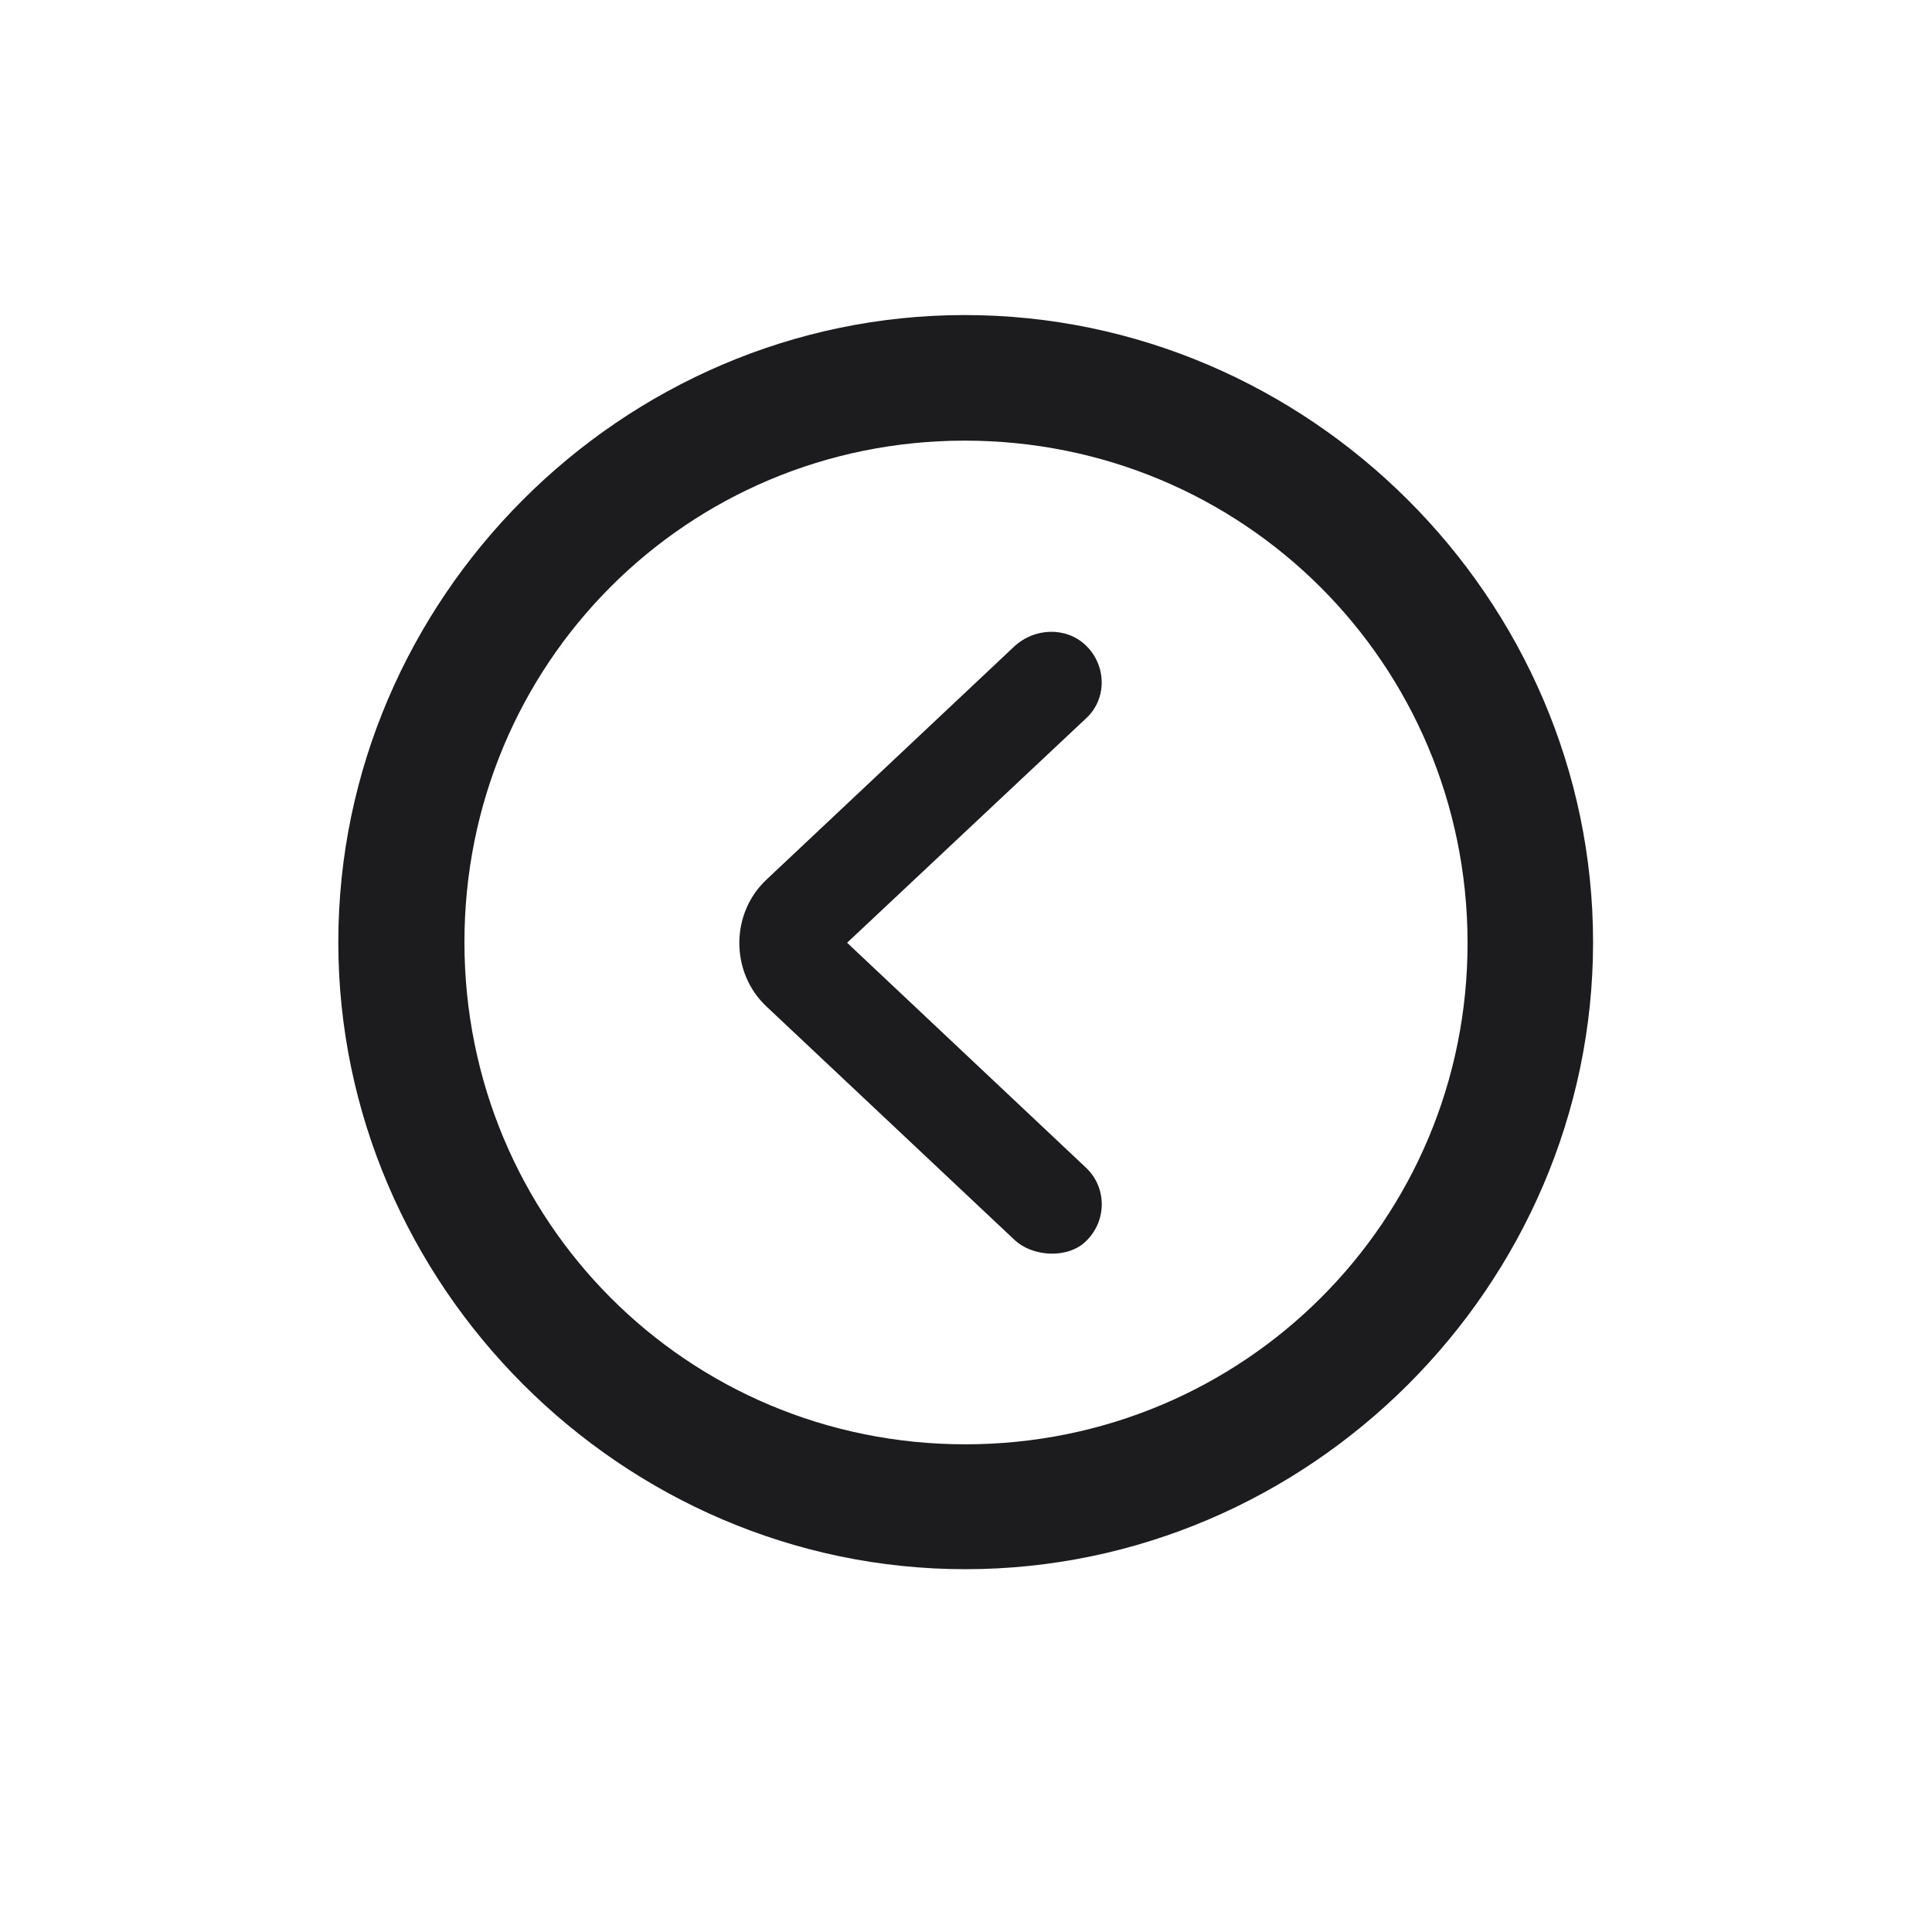 <svg width="28" height="28" viewBox="0 0 28 28" fill="none" xmlns="http://www.w3.org/2000/svg">
<path d="M13.991 22.742C18.975 22.742 23.088 18.629 23.088 13.654C23.088 8.68 18.966 4.566 13.982 4.566C9.008 4.566 4.903 8.68 4.903 13.654C4.903 18.629 9.017 22.742 13.991 22.742ZM13.991 20.932C9.957 20.932 6.731 17.689 6.731 13.654C6.731 9.62 9.957 6.386 13.982 6.386C18.017 6.386 21.26 9.62 21.269 13.654C21.277 17.689 18.025 20.932 13.991 20.932ZM15.74 17.987C16.048 17.689 16.039 17.205 15.74 16.924L12.277 13.663L15.74 10.411C16.048 10.13 16.039 9.638 15.731 9.348C15.45 9.084 14.993 9.093 14.694 9.374L11.117 12.74C10.581 13.232 10.581 14.102 11.117 14.595L14.694 17.961C14.967 18.225 15.485 18.242 15.74 17.987Z" fill="#1C1C1E"/>
</svg>
